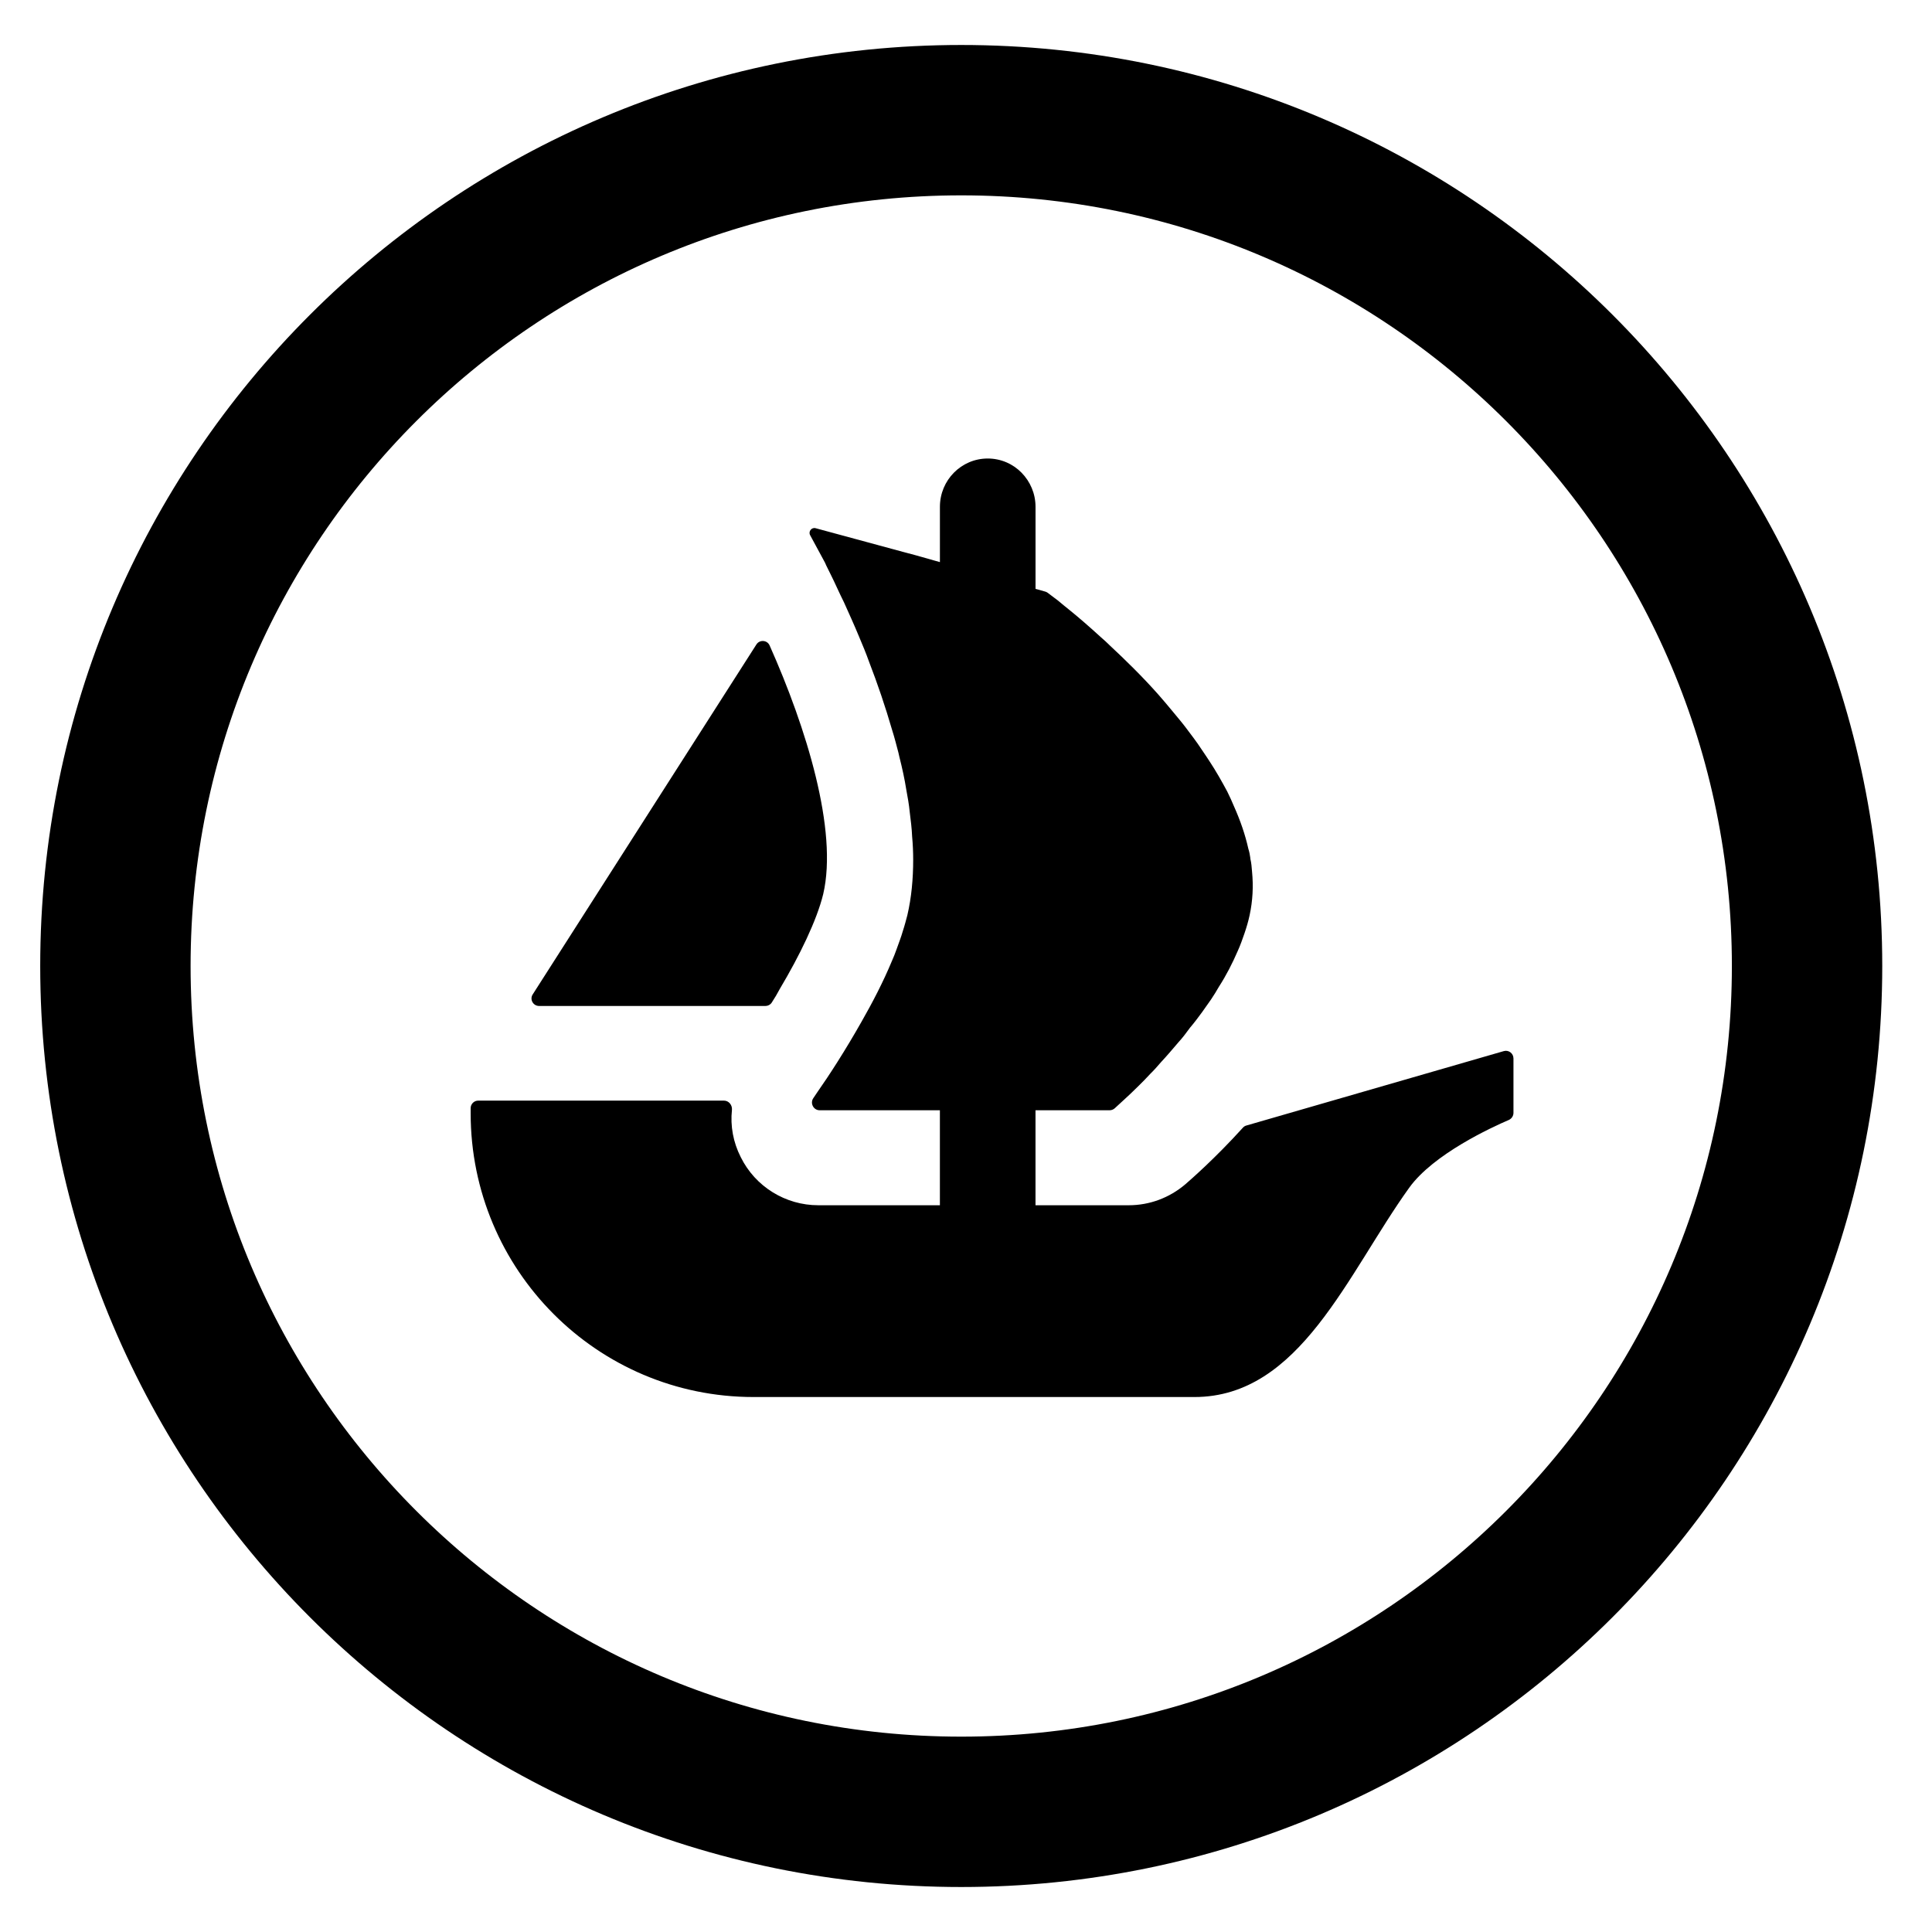 <?xml version="1.0" encoding="UTF-8" standalone="no"?>
<svg
   width="90"
   height="90"
   viewBox="0 0 90 90"
   fill="none"
   version="1.1"
   id="svg8"
   sodipodi:docname="opensea_logo.svg"
   inkscape:version="1.1 (c68e22c387, 2021-05-23)"
   xmlns:inkscape="http://www.inkscape.org/namespaces/inkscape"
   xmlns:sodipodi="http://sodipodi.sourceforge.net/DTD/sodipodi-0.dtd"
   xmlns="http://www.w3.org/2000/svg"
   xmlns:svg="http://www.w3.org/2000/svg">
  <defs
     id="defs12" />
  <sodipodi:namedview
     id="namedview10"
     pagecolor="#ffffff"
     bordercolor="#666666"
     borderopacity="1.0"
     inkscape:pageshadow="2"
     inkscape:pageopacity="0.0"
     inkscape:pagecheckerboard="0"
     showgrid="false"
     inkscape:zoom="9.0222222"
     inkscape:cx="43.392857"
     inkscape:cy="45.166256"
     inkscape:window-width="2400"
     inkscape:window-height="1271"
     inkscape:window-x="4791"
     inkscape:window-y="-9"
     inkscape:window-maximized="1"
     inkscape:current-layer="svg8" />
  <path
     d="m 84.18,45 c 0,21.76 -17.642,39.402 -39.402,39.402 -21.76,0 -39.402,-17.642 -39.402,-39.402 0,-21.76 17.642,-39.402 39.402,-39.402 21.764,0 39.402,17.642 39.402,39.402 z"
     fill="#2081E2"
     id="path2"
     style="fill:none;stroke:#000000;stroke-width:7.005;stroke-miterlimit:4;stroke-dasharray:none;stroke-opacity:1" />
  <path
     d="M 24.816,46.324 24.986,46.057 35.236,30.022 c 0.15,-0.235 0.502,-0.21 0.615,0.044 1.712,3.838 3.19,8.61 2.498,11.582 -0.296,1.222 -1.105,2.878 -2.016,4.408 -0.117,0.223 -0.247,0.441 -0.385,0.652 -0.065,0.097 -0.174,0.154 -0.291,0.154 H 25.115 c -0.283,0 -0.449,-0.308 -0.3,-0.538 z"
     fill="white"
     id="path4"
     style="fill:#000000;fill-opacity:1;stroke-width:0.876" />
  <path
     d="m 70.503,49.303 v 2.538 c 0,0.146 -0.089,0.275 -0.219,0.332 -0.793,0.34 -3.51,1.587 -4.639,3.158 -2.882,4.012 -5.084,9.748 -10.007,9.748 H 35.102 c -7.279,0 -13.177,-5.918 -13.177,-13.221 v -0.235 c 0,-0.194 0.158,-0.352 0.352,-0.352 h 11.448 c 0.227,0 0.393,0.21 0.372,0.433 -0.081,0.745 0.057,1.506 0.409,2.198 0.68,1.38 2.089,2.243 3.611,2.243 h 5.667 v -4.425 h -5.603 c -0.287,0 -0.457,-0.332 -0.291,-0.567 0.061,-0.093 0.13,-0.19 0.202,-0.3 0.53,-0.753 1.287,-1.923 2.04,-3.255 0.514,-0.899 1.012,-1.858 1.413,-2.822 0.081,-0.174 0.146,-0.352 0.21,-0.526 0.109,-0.308 0.223,-0.595 0.304,-0.882 0.081,-0.243 0.146,-0.498 0.21,-0.737 0.19,-0.818 0.271,-1.684 0.271,-2.583 0,-0.352 -0.016,-0.721 -0.049,-1.073 -0.016,-0.385 -0.065,-0.769 -0.113,-1.154 -0.032,-0.34 -0.093,-0.676 -0.158,-1.028 -0.081,-0.514 -0.194,-1.024 -0.324,-1.538 l -0.044,-0.194 C 41.757,34.71 41.676,34.374 41.563,34.022 41.243,32.916 40.875,31.84 40.486,30.832 c -0.142,-0.401 -0.304,-0.785 -0.466,-1.17 -0.239,-0.579 -0.482,-1.105 -0.704,-1.603 -0.113,-0.227 -0.211,-0.433 -0.308,-0.644 -0.109,-0.239 -0.223,-0.478 -0.336,-0.704 -0.081,-0.174 -0.174,-0.336 -0.239,-0.498 l -0.692,-1.279 c -0.097,-0.174 0.065,-0.381 0.255,-0.328 l 4.332,1.174 h 0.012 c 0.008,0 0.012,0.004 0.016,0.004 l 0.571,0.158 0.627,0.178 0.231,0.065 v -2.575 c 0,-1.243 0.996,-2.251 2.227,-2.251 0.615,0 1.174,0.251 1.575,0.66 0.401,0.409 0.652,0.968 0.652,1.591 v 3.821 l 0.461,0.13 c 0.037,0.012 0.073,0.028 0.105,0.053 0.113,0.085 0.275,0.211 0.482,0.364 0.162,0.13 0.336,0.287 0.547,0.449 0.417,0.336 0.915,0.769 1.461,1.267 0.146,0.126 0.287,0.255 0.417,0.385 0.704,0.656 1.494,1.425 2.247,2.275 0.21,0.239 0.417,0.482 0.627,0.737 0.21,0.259 0.433,0.514 0.627,0.769 0.255,0.34 0.53,0.692 0.769,1.061 0.113,0.174 0.243,0.352 0.352,0.526 0.308,0.466 0.579,0.947 0.838,1.429 0.109,0.223 0.223,0.466 0.32,0.704 0.287,0.644 0.514,1.299 0.66,1.955 0.045,0.142 0.077,0.296 0.093,0.433 v 0.032 c 0.049,0.194 0.065,0.401 0.081,0.611 0.065,0.672 0.032,1.344 -0.113,2.02 -0.061,0.287 -0.142,0.559 -0.239,0.846 -0.097,0.275 -0.194,0.563 -0.32,0.834 -0.243,0.563 -0.53,1.125 -0.87,1.652 -0.109,0.194 -0.239,0.401 -0.368,0.595 -0.142,0.206 -0.287,0.401 -0.417,0.591 -0.178,0.243 -0.368,0.498 -0.563,0.725 -0.174,0.239 -0.352,0.478 -0.547,0.688 -0.271,0.32 -0.53,0.623 -0.802,0.915 -0.162,0.19 -0.336,0.385 -0.514,0.559 -0.174,0.194 -0.352,0.368 -0.514,0.53 -0.271,0.271 -0.498,0.482 -0.688,0.656 l -0.445,0.409 c -0.065,0.057 -0.15,0.089 -0.239,0.089 h -3.449 v 4.425 h 4.34 c 0.972,0 1.895,-0.344 2.639,-0.976 0.255,-0.223 1.368,-1.186 2.684,-2.639 0.044,-0.049 0.101,-0.085 0.166,-0.101 l 11.987,-3.465 c 0.223,-0.065 0.449,0.105 0.449,0.34 z"
     fill="white"
     id="path6"
     style="fill:#000000;fill-opacity:1;stroke-width:0.876" />
</svg>
